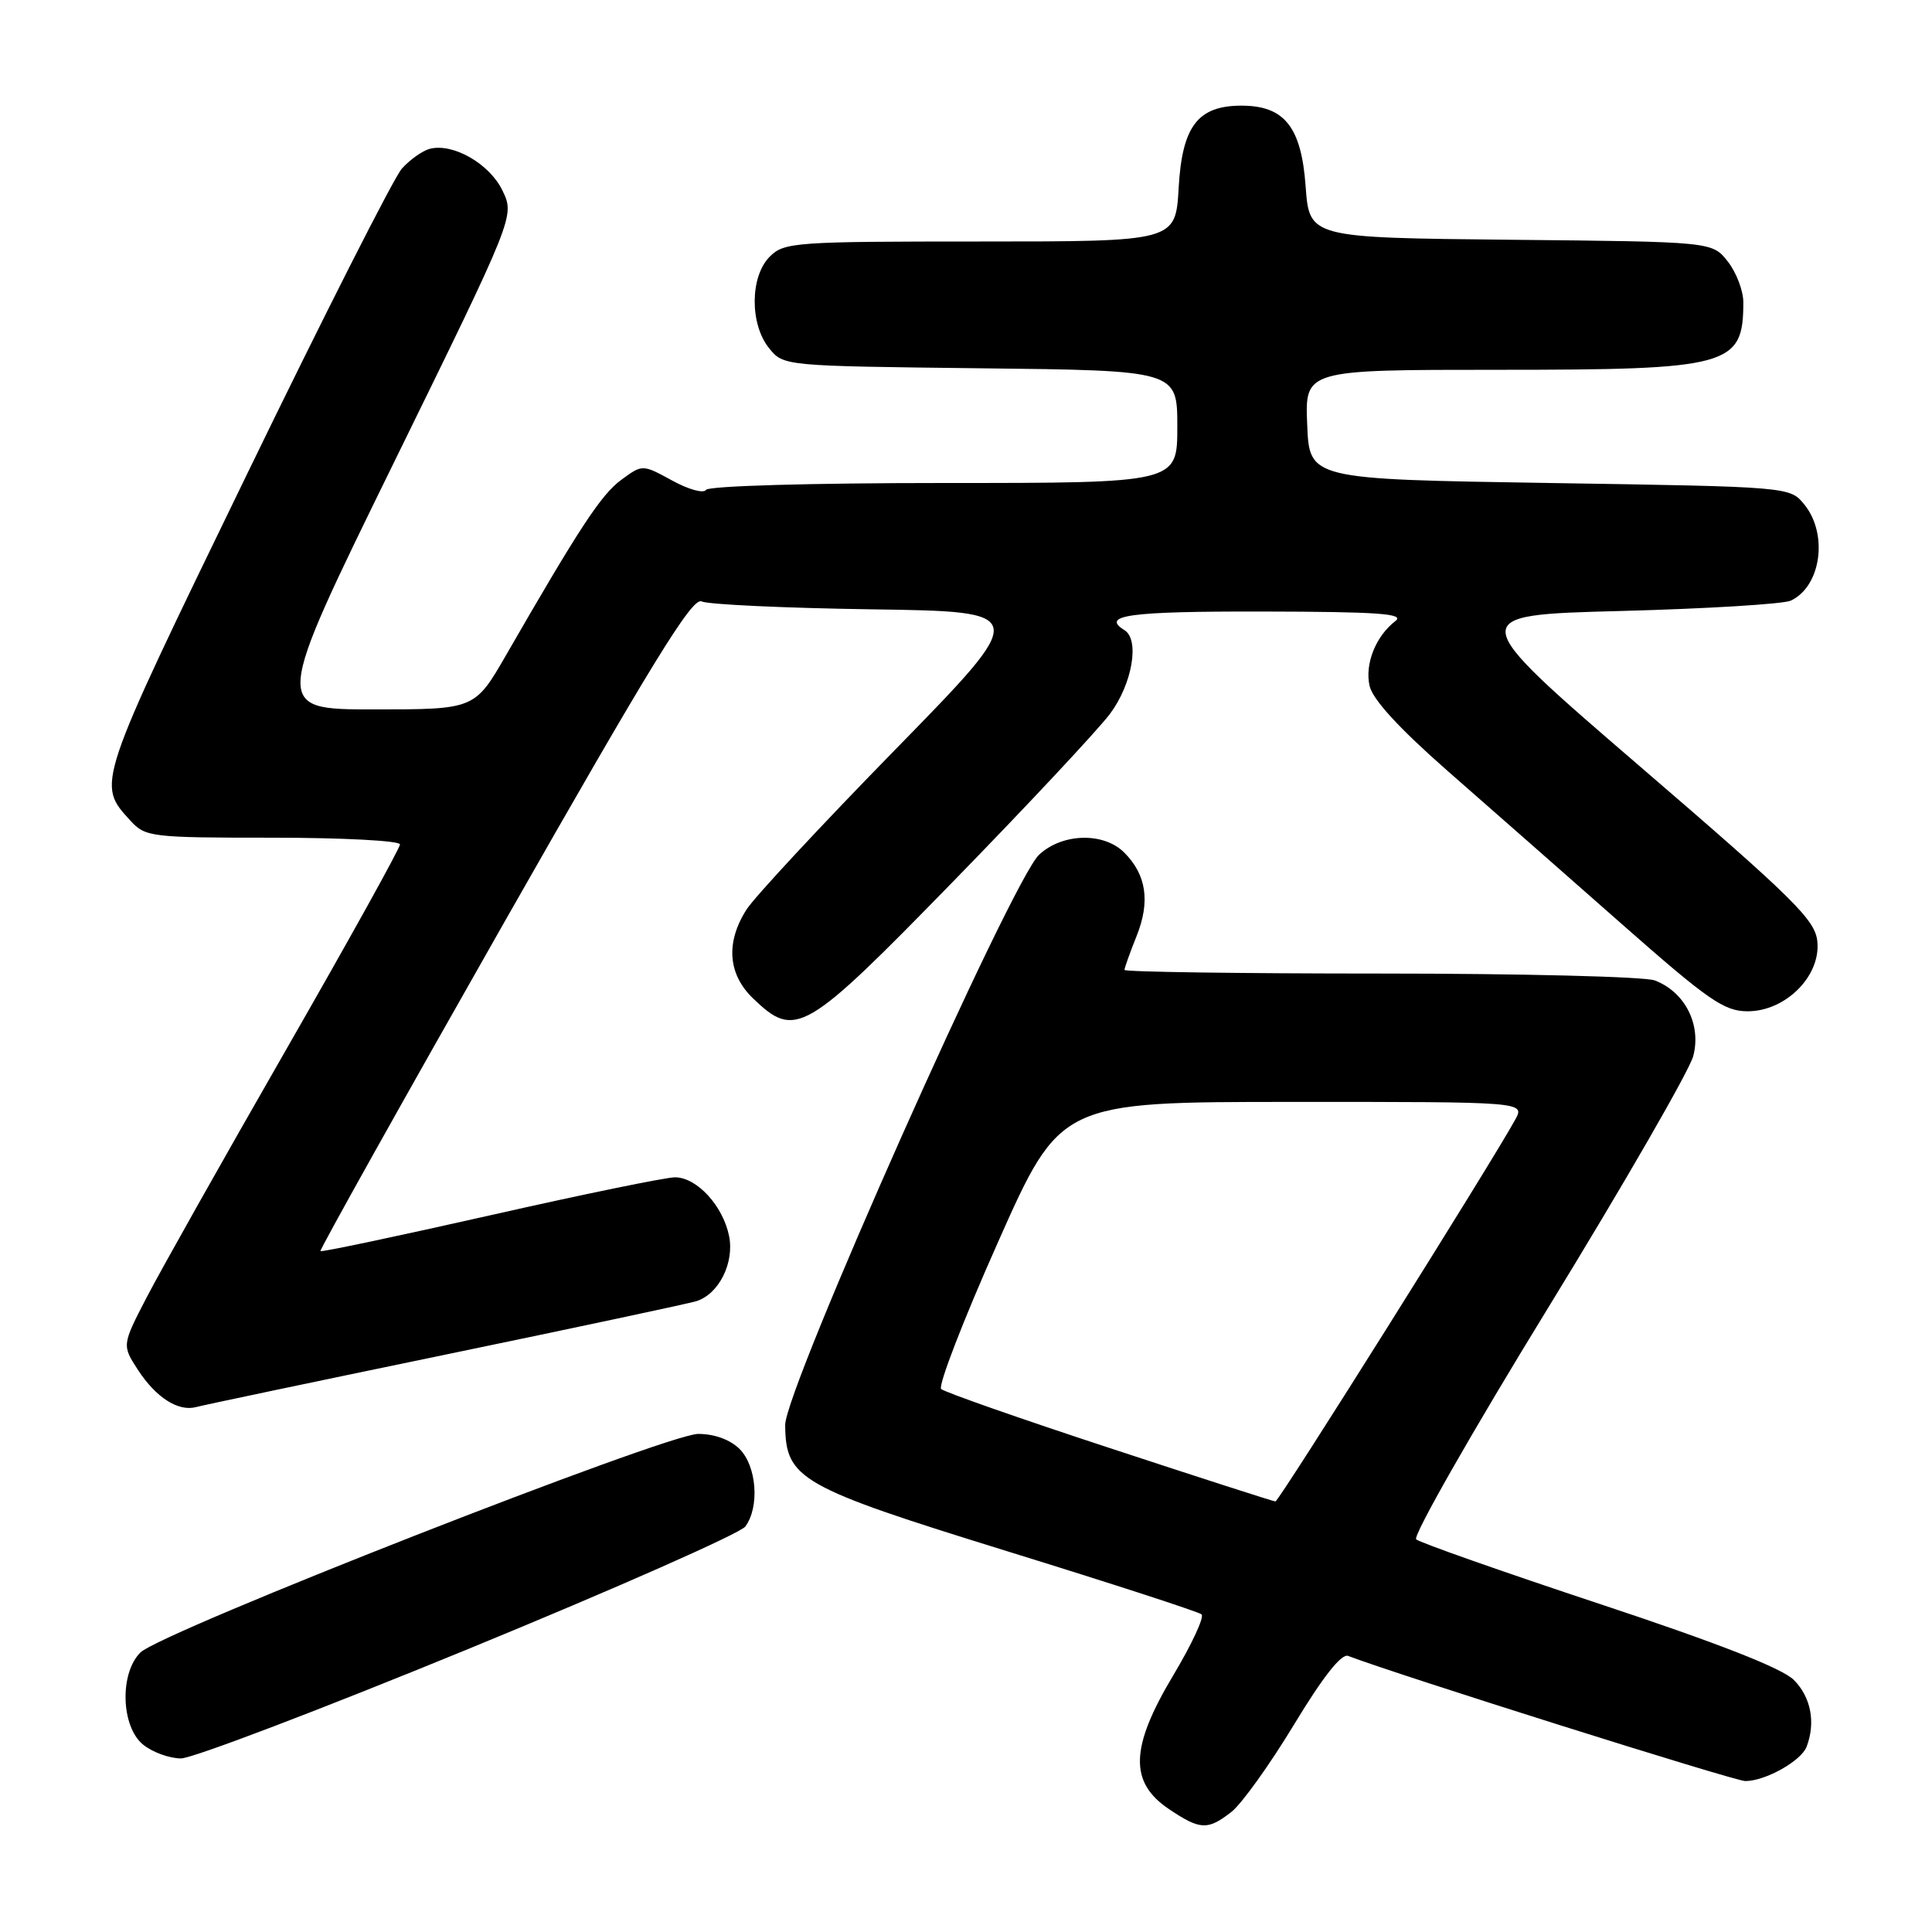<?xml version="1.0" encoding="UTF-8" standalone="no"?>
<!DOCTYPE svg PUBLIC "-//W3C//DTD SVG 1.1//EN" "http://www.w3.org/Graphics/SVG/1.1/DTD/svg11.dtd" >
<svg xmlns="http://www.w3.org/2000/svg" xmlns:xlink="http://www.w3.org/1999/xlink" version="1.1" viewBox="0 0 256 256">
 <g >
 <path fill="currentColor"
d=" M 163.19 240.07 C 164.54 239.00 168.26 233.81 171.47 228.51 C 175.30 222.18 177.75 219.07 178.64 219.42 C 185.17 221.92 229.84 236.00 231.26 236.00 C 233.91 236.00 238.65 233.35 239.38 231.46 C 240.61 228.26 239.96 224.87 237.69 222.60 C 236.14 221.05 227.71 217.75 211.94 212.52 C 199.05 208.25 188.12 204.40 187.65 203.97 C 187.18 203.54 195.03 189.76 205.10 173.35 C 215.17 156.93 223.83 141.90 224.36 139.95 C 225.47 135.78 223.27 131.43 219.26 129.91 C 217.95 129.41 201.60 129.00 182.93 129.00 C 164.27 129.00 149.00 128.78 149.00 128.52 C 149.00 128.26 149.72 126.23 150.61 124.02 C 152.43 119.46 151.91 115.91 148.97 112.97 C 146.25 110.25 140.78 110.38 137.69 113.25 C 134.06 116.62 103.99 184.14 104.04 188.83 C 104.11 195.99 105.92 197.02 133.50 205.56 C 147.25 209.81 158.82 213.57 159.21 213.91 C 159.61 214.25 157.91 217.90 155.45 222.01 C 149.75 231.54 149.60 236.16 154.90 239.72 C 159.04 242.50 160.04 242.54 163.19 240.07 Z  M 62.12 218.47 C 81.58 210.48 98.06 203.19 98.75 202.28 C 100.67 199.72 100.28 194.28 98.00 192.00 C 96.77 190.77 94.67 190.00 92.52 190.00 C 88.30 190.00 21.39 216.23 18.61 218.96 C 15.82 221.72 16.03 228.80 18.97 231.18 C 20.21 232.18 22.46 233.00 23.98 233.00 C 25.50 233.00 42.67 226.46 62.12 218.47 Z  M 59.00 179.50 C 76.33 175.91 91.30 172.72 92.28 172.41 C 95.25 171.47 97.32 167.35 96.61 163.79 C 95.80 159.77 92.33 156.00 89.44 156.00 C 88.22 156.00 77.21 158.26 64.97 161.03 C 52.74 163.79 42.61 165.93 42.46 165.78 C 42.32 165.63 53.28 146.03 66.81 122.22 C 86.36 87.85 91.73 79.10 92.96 79.69 C 93.81 80.10 103.95 80.57 115.50 80.74 C 136.50 81.04 136.50 81.04 118.68 99.27 C 108.87 109.30 99.99 118.85 98.93 120.50 C 96.13 124.87 96.44 129.09 99.80 132.31 C 105.42 137.69 106.60 137.00 126.32 116.78 C 136.13 106.72 145.46 96.74 147.07 94.60 C 150.02 90.67 151.05 84.77 149.00 83.50 C 145.80 81.52 149.62 81.00 167.25 81.03 C 182.59 81.06 186.18 81.31 184.91 82.28 C 182.30 84.29 180.83 87.95 181.47 90.86 C 181.87 92.67 185.34 96.46 191.78 102.12 C 197.13 106.80 207.47 115.90 214.76 122.32 C 226.39 132.57 228.45 134.00 231.58 134.00 C 236.60 134.00 241.26 129.34 240.81 124.77 C 240.54 121.89 237.79 119.18 217.25 101.51 C 194.01 81.50 194.01 81.50 214.75 80.96 C 226.16 80.66 236.30 80.04 237.28 79.59 C 241.29 77.73 242.28 70.80 239.09 66.86 C 237.18 64.50 237.18 64.50 205.34 64.00 C 173.50 63.50 173.50 63.50 173.21 56.25 C 172.91 49.00 172.91 49.00 198.51 49.00 C 229.23 49.00 231.00 48.51 231.00 40.05 C 231.00 38.52 230.07 36.09 228.94 34.65 C 226.88 32.03 226.88 32.03 200.19 31.77 C 173.50 31.50 173.50 31.50 173.00 24.66 C 172.43 16.81 170.19 14.00 164.50 14.00 C 158.72 14.00 156.64 16.72 156.18 24.88 C 155.77 32.00 155.77 32.00 129.89 32.00 C 105.33 32.00 103.90 32.10 102.00 34.00 C 99.37 36.63 99.33 42.95 101.91 46.14 C 103.82 48.50 103.86 48.50 129.91 48.80 C 156.00 49.09 156.00 49.09 156.00 56.55 C 156.00 64.00 156.00 64.00 125.06 64.00 C 107.46 64.00 93.87 64.39 93.55 64.91 C 93.24 65.42 91.22 64.86 89.06 63.67 C 85.12 61.52 85.12 61.52 82.31 63.59 C 79.65 65.55 76.79 69.91 67.09 86.75 C 62.91 94.00 62.91 94.00 49.53 94.00 C 36.16 94.00 36.16 94.00 52.18 61.32 C 68.20 28.64 68.20 28.64 66.59 25.27 C 64.89 21.71 60.04 18.92 56.94 19.72 C 55.97 19.98 54.31 21.16 53.25 22.34 C 52.19 23.53 42.88 41.90 32.57 63.16 C 12.65 104.21 12.78 103.82 17.29 108.75 C 19.27 110.91 20.00 111.00 36.17 111.00 C 45.43 111.00 53.00 111.40 53.00 111.89 C 53.00 112.38 46.20 124.64 37.88 139.14 C 29.56 153.64 21.27 168.37 19.45 171.88 C 16.15 178.25 16.15 178.25 18.32 181.58 C 20.70 185.21 23.65 187.08 26.00 186.44 C 26.82 186.21 41.67 183.09 59.00 179.50 Z  M 147.00 191.86 C 135.18 187.98 125.14 184.46 124.71 184.05 C 124.27 183.65 127.64 174.92 132.21 164.66 C 140.50 146.01 140.50 146.01 171.28 146.01 C 202.06 146.00 202.06 146.00 200.78 148.35 C 197.65 154.07 169.45 198.98 169.00 198.95 C 168.72 198.94 158.82 195.75 147.00 191.86 Z "/>
</g>
</svg>